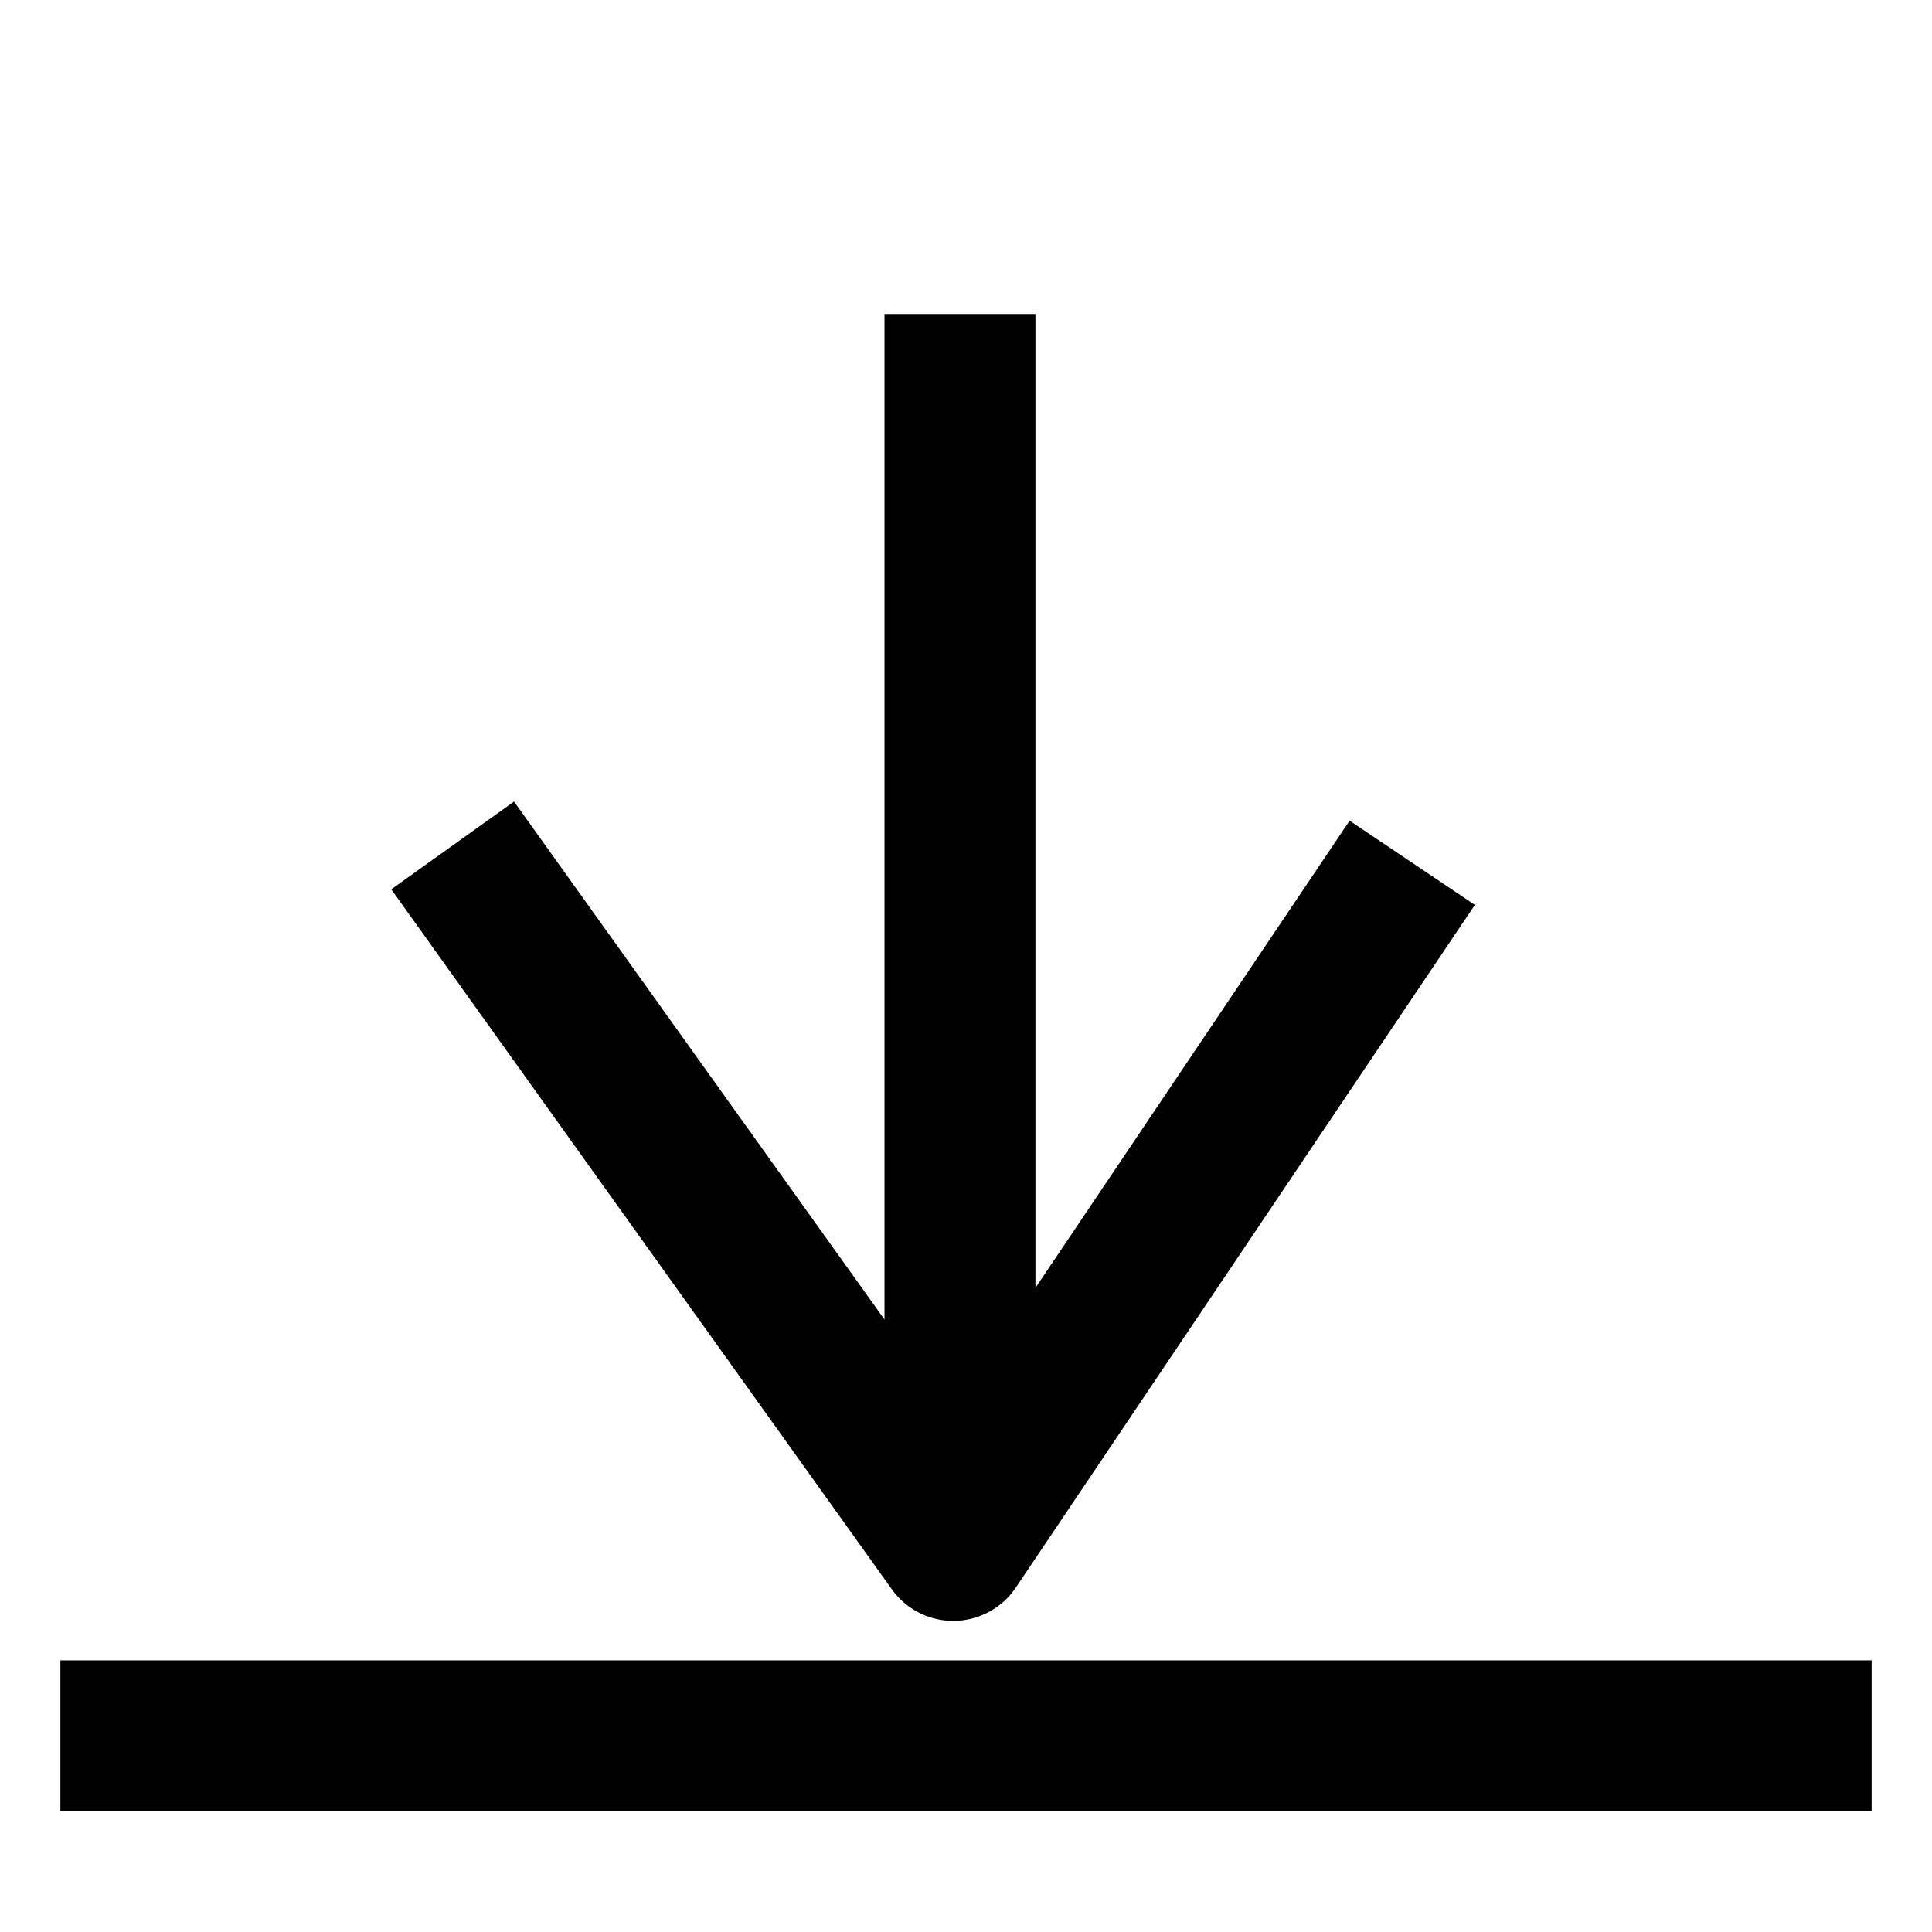 <svg xmlns="http://www.w3.org/2000/svg" width="160" height="160" viewBox="0 0 160 160"><path d="M155 150H5v-12.5h150zm-69.25-43.341 26.019-38.693 10.373 6.975-38.013 56.53-.223.31a6.248 6.248 0 0 1-10.047-.162L32.403 73.65l10.167-7.27 30.68 42.898V26h12.5z"/></svg>
